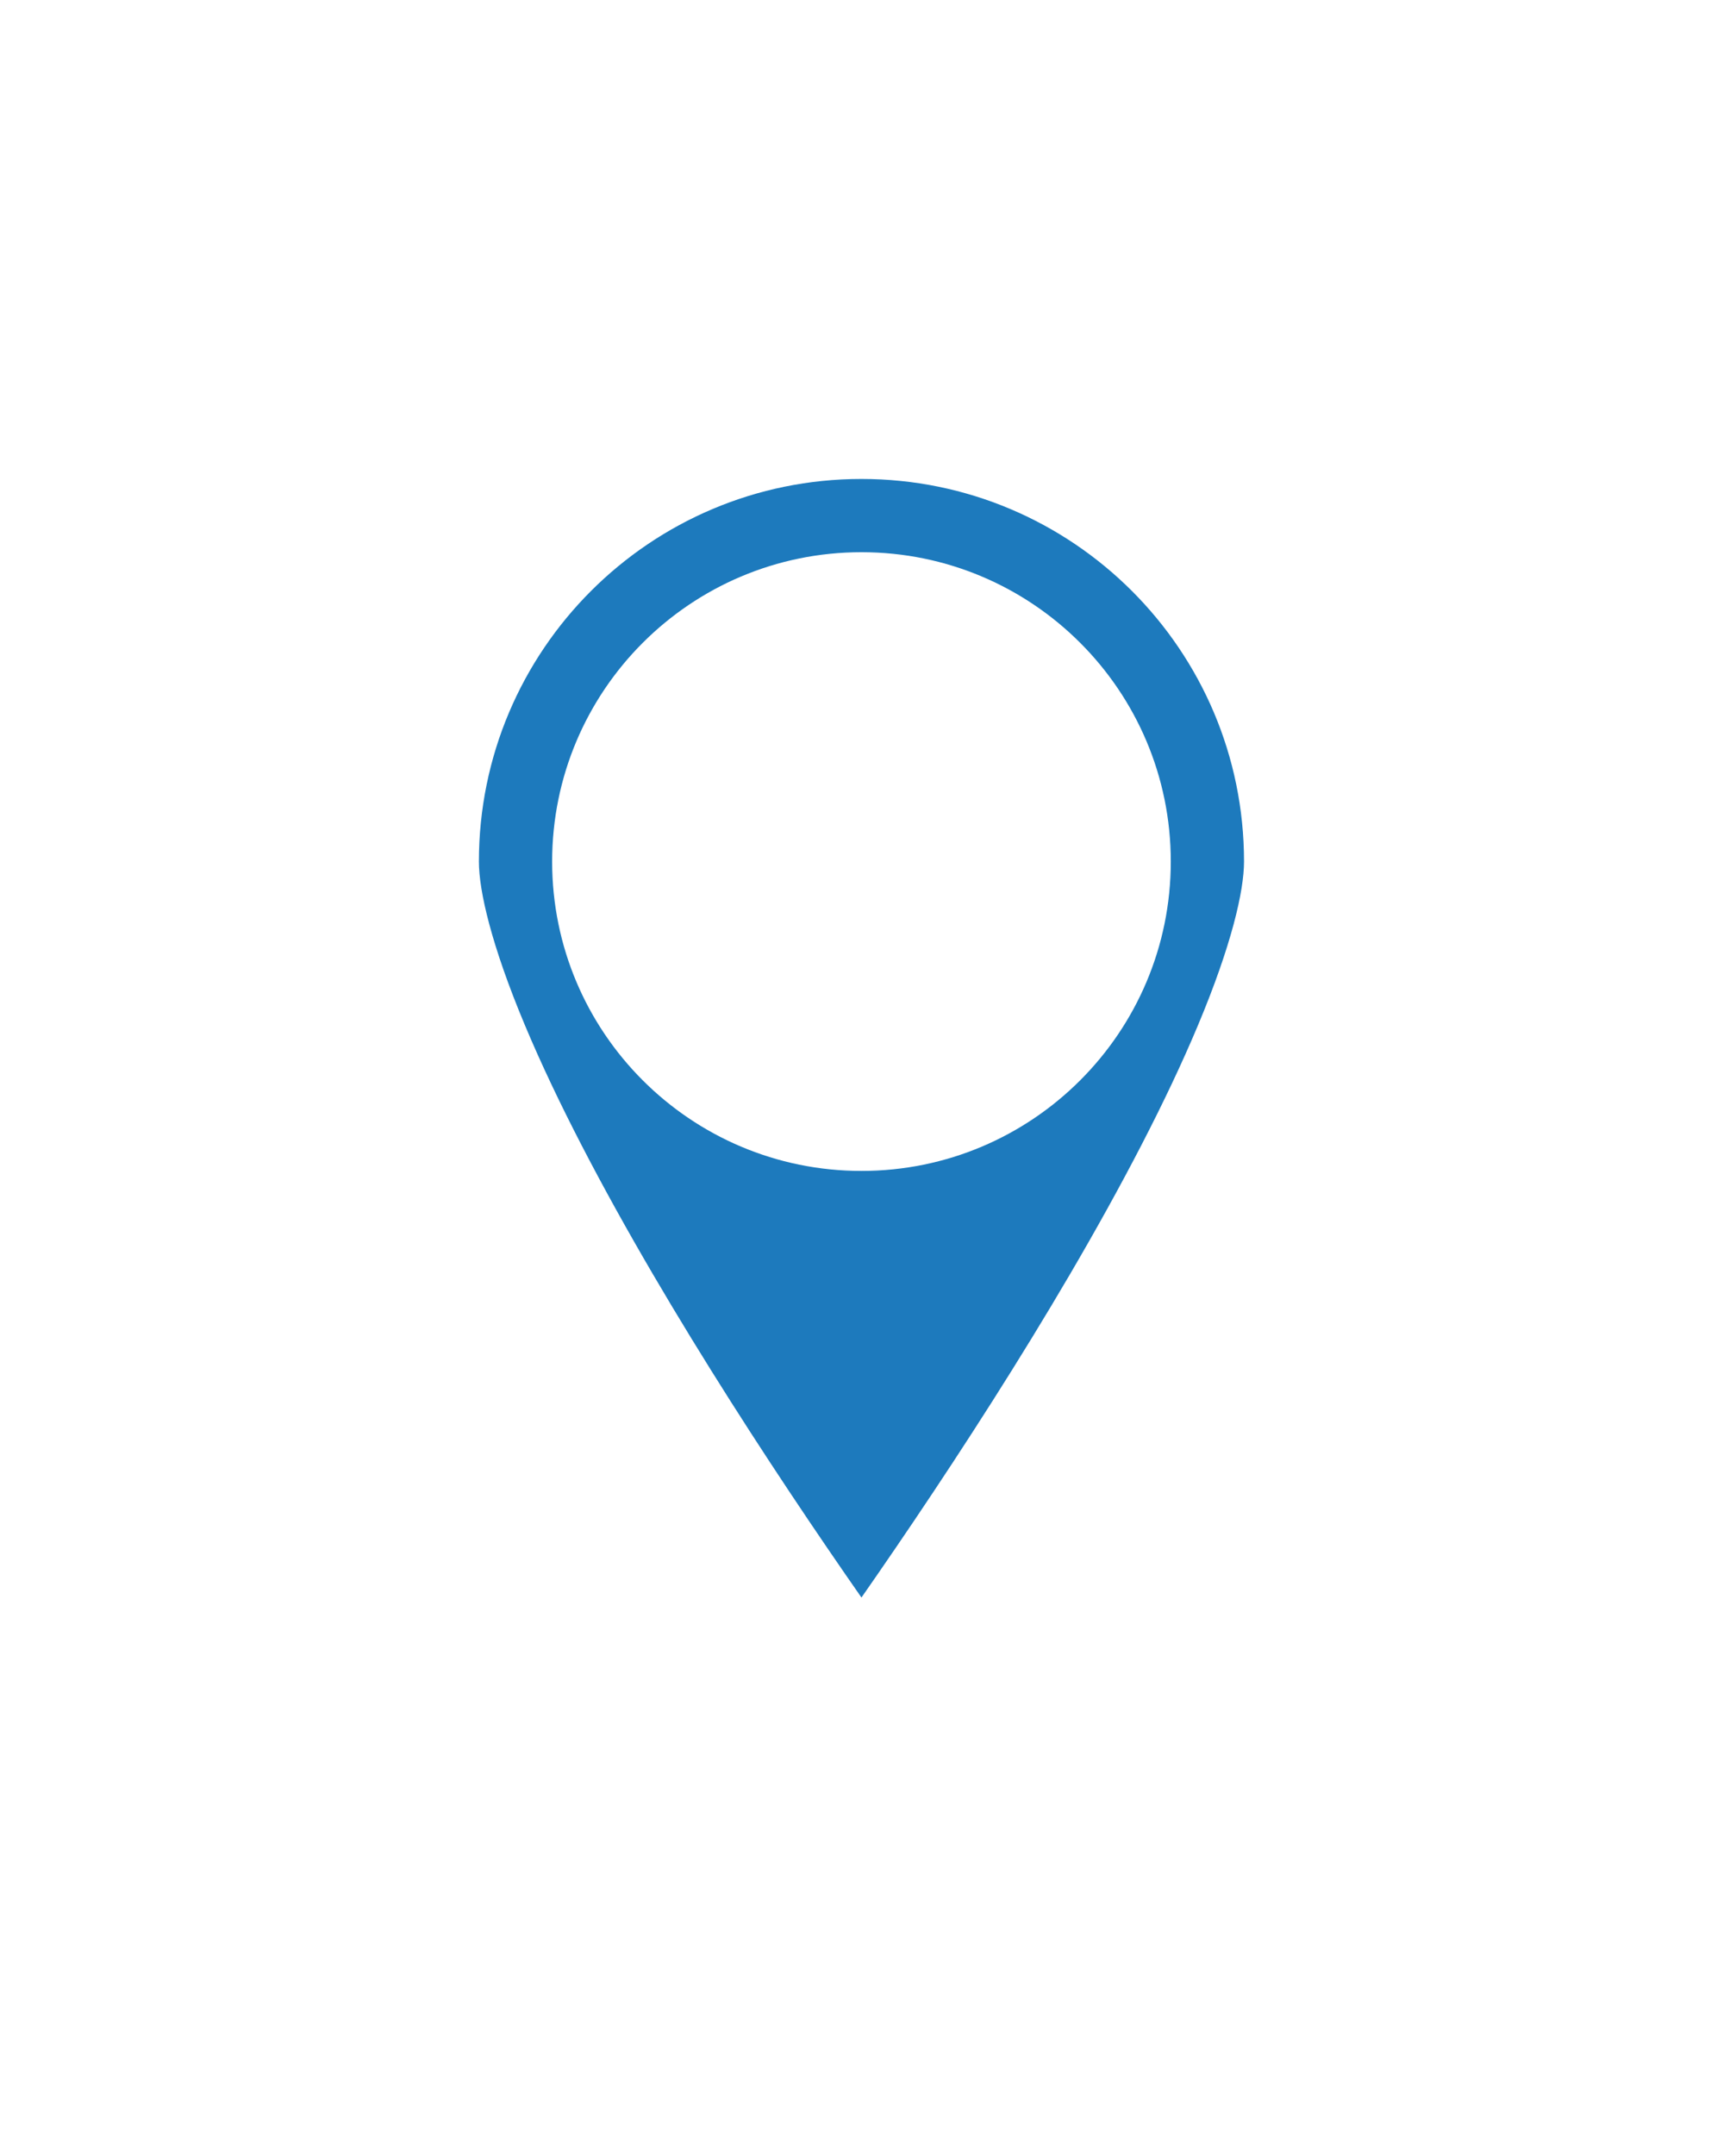 <svg width="58" height="72" viewBox="0 0 58 72" fill="none" xmlns="http://www.w3.org/2000/svg">
<g filter="url(#filter0_d_1976_51099)">
<mask id="path-1-outside-1_1976_51099" maskUnits="userSpaceOnUse" x="6" y="2" width="46" height="60" fill="black">
<rect fill="white" x="6" y="2" width="46" height="60"/>
<path fill-rule="evenodd" clip-rule="evenodd" d="M30.337 55.8C34.671 49.856 46.563 32.813 46.563 24.782C46.563 14.961 38.602 7 28.782 7C18.961 7 11 14.961 11 24.782C11 32.813 22.892 49.856 27.226 55.8C28.003 56.866 29.56 56.866 30.337 55.8ZM28.782 30.116C31.728 30.116 34.116 27.728 34.116 24.782C34.116 21.835 31.728 19.447 28.782 19.447C25.835 19.447 23.447 21.835 23.447 24.782C23.447 27.728 25.835 30.116 28.782 30.116Z"/>
</mask>
<path fill-rule="evenodd" clip-rule="evenodd" d="M30.337 55.8C34.671 49.856 46.563 32.813 46.563 24.782C46.563 14.961 38.602 7 28.782 7C18.961 7 11 14.961 11 24.782C11 32.813 22.892 49.856 27.226 55.8C28.003 56.866 29.56 56.866 30.337 55.8ZM28.782 30.116C31.728 30.116 34.116 27.728 34.116 24.782C34.116 21.835 31.728 19.447 28.782 19.447C25.835 19.447 23.447 21.835 23.447 24.782C23.447 27.728 25.835 30.116 28.782 30.116Z" fill="#1D7ABD"/>
<path d="M30.337 55.8L26.297 52.854L26.297 52.854L30.337 55.8ZM27.226 55.8L23.186 58.745L23.186 58.745L27.226 55.8ZM41.563 24.782C41.563 25.764 41.144 27.582 40.026 30.247C38.961 32.787 37.458 35.646 35.76 38.548C32.368 44.345 28.424 49.937 26.297 52.854L34.378 58.745C36.584 55.719 40.753 49.817 44.391 43.598C46.208 40.493 47.948 37.214 49.248 34.114C50.496 31.139 51.563 27.815 51.563 24.782H41.563ZM28.782 12C35.841 12 41.563 17.723 41.563 24.782H51.563C51.563 12.2 41.364 2 28.782 2V12ZM16 24.782C16 17.723 21.723 12 28.782 12V2C16.2 2 6 12.2 6 24.782H16ZM31.266 52.854C29.139 49.937 25.195 44.345 21.803 38.548C20.106 35.646 18.602 32.787 17.537 30.247C16.419 27.582 16 25.764 16 24.782H6C6 27.815 7.067 31.139 8.315 34.114C9.615 37.214 11.355 40.493 13.172 43.598C16.81 49.817 20.979 55.719 23.186 58.745L31.266 52.854ZM26.297 52.854C27.517 51.181 30.046 51.181 31.266 52.854L23.186 58.745C25.96 62.551 31.603 62.551 34.378 58.745L26.297 52.854ZM29.116 24.782C29.116 24.966 28.966 25.116 28.782 25.116V35.116C34.489 35.116 39.116 30.489 39.116 24.782H29.116ZM28.782 24.447C28.966 24.447 29.116 24.597 29.116 24.782H39.116C39.116 19.074 34.489 14.447 28.782 14.447V24.447ZM28.447 24.782C28.447 24.597 28.597 24.447 28.782 24.447V14.447C23.074 14.447 18.447 19.074 18.447 24.782H28.447ZM28.782 25.116C28.597 25.116 28.447 24.966 28.447 24.782H18.447C18.447 30.489 23.074 35.116 28.782 35.116V25.116Z" fill="white" mask="url(#path-1-outside-1_1976_51099)"/>
</g>
<defs>
<filter id="filter0_d_1976_51099" x="0" y="0" width="57.563" height="71.599" filterUnits="userSpaceOnUse" color-interpolation-filters="sRGB">
<feFlood flood-opacity="0" result="BackgroundImageFix"/>
<feColorMatrix in="SourceAlpha" type="matrix" values="0 0 0 0 0 0 0 0 0 0 0 0 0 0 0 0 0 0 127 0" result="hardAlpha"/>
<feOffset dy="4"/>
<feGaussianBlur stdDeviation="3"/>
<feComposite in2="hardAlpha" operator="out"/>
<feColorMatrix type="matrix" values="0 0 0 0 0 0 0 0 0 0 0 0 0 0 0 0 0 0 0.5 0"/>
<feBlend mode="normal" in2="BackgroundImageFix" result="effect1_dropShadow_1976_51099"/>
<feBlend mode="normal" in="SourceGraphic" in2="effect1_dropShadow_1976_51099" result="shape"/>
</filter>
</defs>
</svg>
